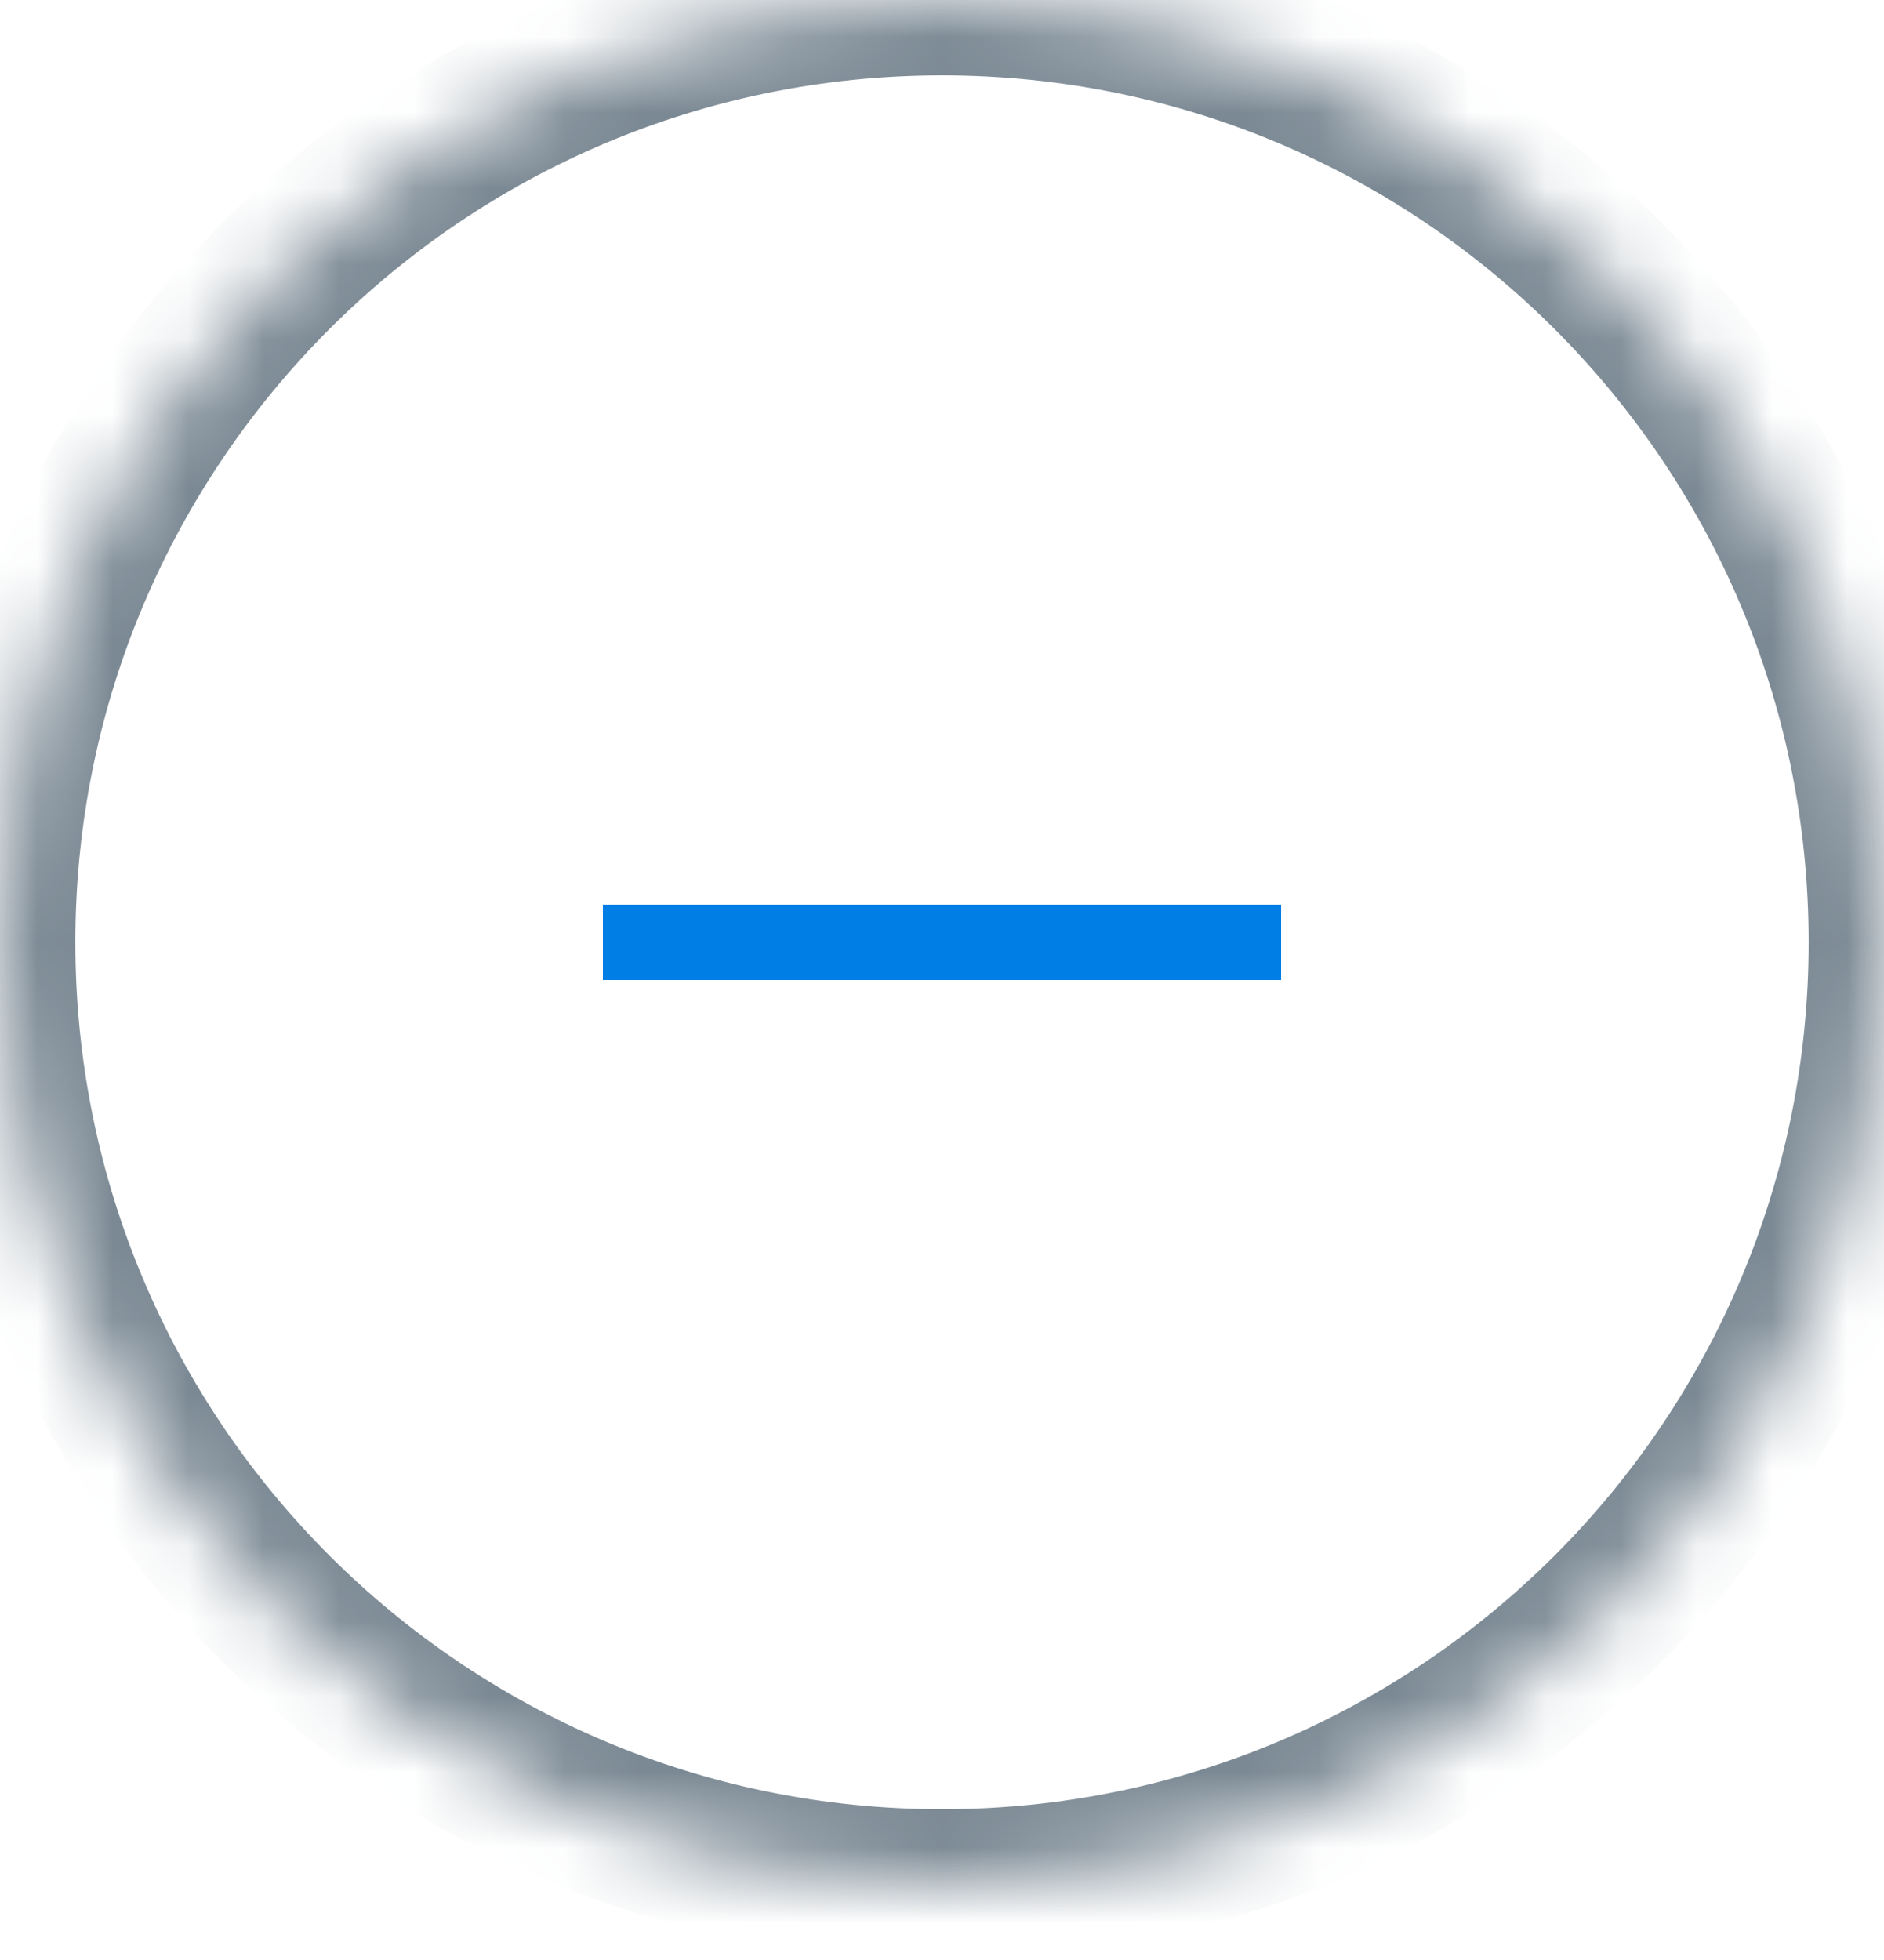 <svg width="25px" height="26px" viewBox="0 2 25 26" version="1.1" xmlns="http://www.w3.org/2000/svg" xmlns:xlink="http://www.w3.org/1999/xlink">
    <!-- Generator: Sketch 39.1 (31720) - http://www.bohemiancoding.com/sketch -->
    <desc>Created with Sketch.</desc>
    <defs>
        <path d="M12.5,25 C19.404,25 25,19.404 25,12.5 C25,5.596 19.404,0 12.5,0 C5.596,0 0,5.596 0,12.5 C0,19.404 5.596,25 12.5,25 Z" id="path-1"></path>
        <mask id="mask-2" maskContentUnits="userSpaceOnUse" maskUnits="objectBoundingBox" x="0" y="0" width="25" height="25" fill="white">
            <use xlink:href="#path-1"></use>
        </mask>
    </defs>
    <g id="Group-2-Copy-2" stroke="none" stroke-width="1" fill="none" fill-rule="evenodd" transform="translate(0, 2)">
        <use id="Oval-1" stroke="#7B8994" mask="url(#mask-2)" stroke-width="2" xlink:href="#path-1"></use>
        <rect id="Combined-Shape" fill="#007EE5" x="8" y="12" width="9" height="1"></rect>
    </g>
</svg>

